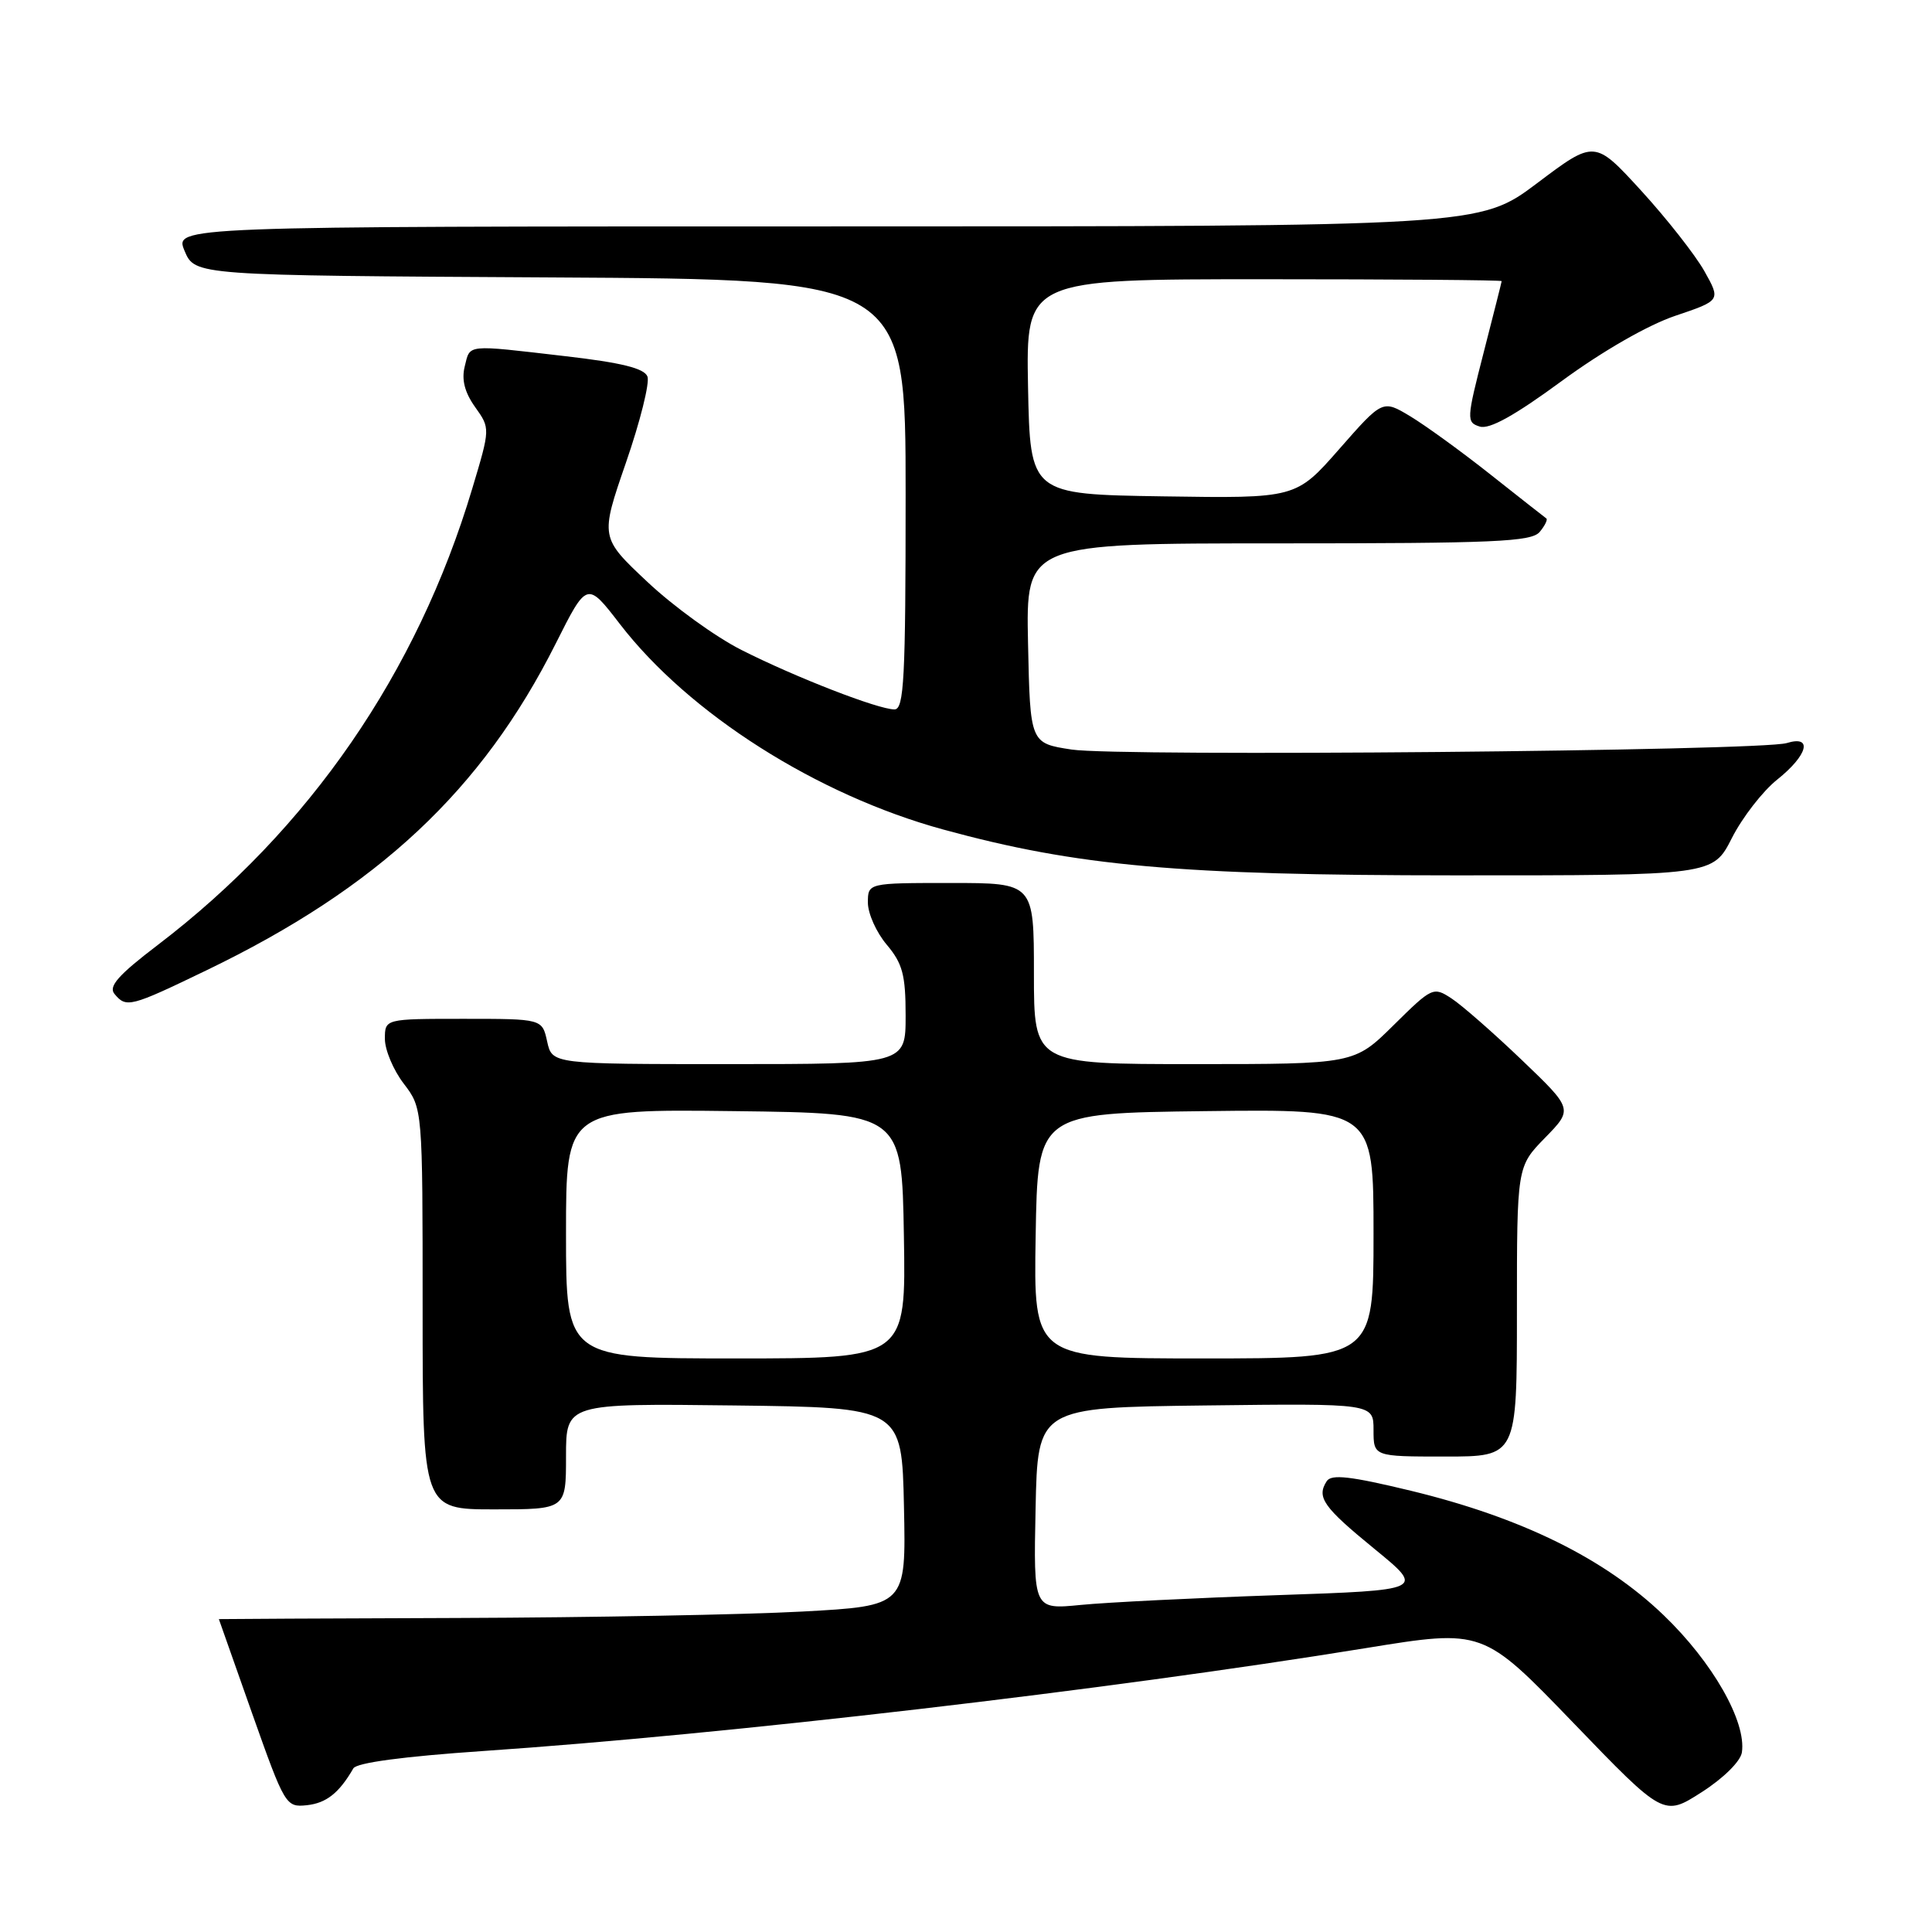 <?xml version="1.0" encoding="UTF-8" standalone="no"?>
<!DOCTYPE svg PUBLIC "-//W3C//DTD SVG 1.1//EN" "http://www.w3.org/Graphics/SVG/1.1/DTD/svg11.dtd" >
<svg xmlns="http://www.w3.org/2000/svg" xmlns:xlink="http://www.w3.org/1999/xlink" version="1.1" viewBox="0 0 256 256">
 <g >
 <path fill="currentColor"
d=" M 230.81 232.20 C 231.42 228.13 226.94 220.26 220.44 214.02 C 212.60 206.49 201.62 201.09 186.94 197.53 C 178.94 195.60 176.42 195.31 175.80 196.26 C 174.42 198.40 175.32 199.68 182.15 205.26 C 188.80 210.70 188.80 210.70 169.15 211.37 C 158.34 211.74 146.67 212.32 143.22 212.66 C 136.94 213.28 136.94 213.28 137.22 199.89 C 137.50 186.50 137.50 186.50 159.75 186.23 C 182.00 185.96 182.00 185.96 182.00 189.48 C 182.00 193.00 182.00 193.00 191.50 193.00 C 201.00 193.00 201.00 193.00 201.00 173.79 C 201.00 154.58 201.00 154.58 204.72 150.77 C 208.44 146.96 208.44 146.96 201.63 140.44 C 197.89 136.86 193.71 133.20 192.35 132.31 C 189.93 130.72 189.77 130.79 184.66 135.84 C 179.44 141.00 179.44 141.00 158.22 141.00 C 137.00 141.00 137.00 141.00 137.00 129.00 C 137.00 117.00 137.00 117.00 126.00 117.00 C 115.00 117.00 115.00 117.00 115.00 119.61 C 115.00 121.04 116.12 123.55 117.50 125.18 C 119.60 127.68 120.00 129.18 120.00 134.58 C 120.00 141.00 120.00 141.00 96.58 141.00 C 73.16 141.00 73.16 141.00 72.50 138.00 C 71.84 135.00 71.84 135.00 61.42 135.00 C 51.00 135.00 51.00 135.00 51.00 137.66 C 51.00 139.12 52.12 141.79 53.50 143.59 C 56.00 146.87 56.00 146.87 56.00 173.43 C 56.00 200.00 56.00 200.00 65.50 200.00 C 75.00 200.00 75.00 200.00 75.00 192.98 C 75.00 185.96 75.00 185.96 97.25 186.23 C 119.50 186.50 119.50 186.50 119.78 199.65 C 120.06 212.79 120.06 212.79 106.28 213.54 C 98.70 213.95 78.21 214.33 60.75 214.39 C 43.29 214.45 29.00 214.52 29.00 214.54 C 29.00 214.55 30.99 220.18 33.41 227.04 C 37.74 239.26 37.88 239.49 40.66 239.20 C 43.24 238.92 44.93 237.59 46.82 234.32 C 47.25 233.57 53.47 232.74 64.00 232.02 C 96.33 229.82 146.71 223.95 181.00 218.38 C 196.50 215.86 196.50 215.86 208.47 228.28 C 220.44 240.70 220.44 240.70 225.47 237.48 C 228.36 235.63 230.63 233.39 230.81 232.20 Z  M 27.34 128.58 C 50.08 117.62 63.87 104.72 73.64 85.27 C 77.78 77.03 77.78 77.03 82.14 82.69 C 91.29 94.57 108.24 105.34 125.00 109.92 C 142.73 114.77 156.21 115.98 192.73 115.99 C 226.97 116.00 226.97 116.00 229.48 111.05 C 230.86 108.33 233.56 104.84 235.49 103.30 C 239.55 100.06 240.25 97.38 236.75 98.46 C 233.33 99.51 148.28 100.28 142.00 99.32 C 136.50 98.48 136.50 98.48 136.22 85.24 C 135.94 72.00 135.94 72.00 169.35 72.00 C 198.06 72.00 202.93 71.79 204.02 70.48 C 204.72 69.64 205.11 68.83 204.89 68.69 C 204.68 68.54 201.35 65.93 197.50 62.88 C 193.65 59.83 188.86 56.36 186.85 55.15 C 183.20 52.96 183.20 52.96 177.46 59.50 C 171.72 66.04 171.72 66.04 154.11 65.77 C 136.50 65.50 136.50 65.50 136.22 51.25 C 135.95 37.00 135.95 37.00 167.47 37.00 C 184.81 37.00 198.99 37.11 198.98 37.25 C 198.97 37.39 197.89 41.65 196.59 46.72 C 194.32 55.56 194.30 55.96 196.07 56.52 C 197.35 56.93 200.71 55.06 206.92 50.50 C 212.33 46.53 218.34 43.08 221.97 41.85 C 228.02 39.81 228.02 39.81 225.83 35.91 C 224.62 33.77 220.86 28.98 217.47 25.27 C 211.30 18.53 211.30 18.53 203.68 24.27 C 196.06 30.00 196.06 30.00 109.58 30.00 C 23.10 30.00 23.10 30.00 24.46 33.25 C 25.83 36.50 25.83 36.50 72.91 36.76 C 120.00 37.02 120.00 37.02 120.00 65.51 C 120.00 89.97 119.79 94.00 118.52 94.00 C 116.37 94.00 105.44 89.76 98.26 86.13 C 94.84 84.41 89.23 80.35 85.79 77.11 C 79.52 71.22 79.52 71.22 82.94 61.31 C 84.83 55.85 86.11 50.72 85.79 49.89 C 85.37 48.80 82.34 48.05 74.86 47.19 C 61.59 45.65 62.32 45.58 61.58 48.55 C 61.14 50.30 61.57 51.99 62.95 53.93 C 64.97 56.76 64.97 56.76 62.57 64.76 C 55.26 89.19 40.98 109.90 20.91 125.21 C 15.67 129.20 14.34 130.71 15.17 131.70 C 16.73 133.58 17.25 133.45 27.34 128.58 Z  M 75.00 163.48 C 75.00 146.96 75.00 146.96 97.25 147.23 C 119.50 147.50 119.50 147.50 119.77 163.75 C 120.05 180.00 120.05 180.00 97.52 180.00 C 75.00 180.00 75.00 180.00 75.00 163.48 Z  M 137.23 163.75 C 137.50 147.50 137.50 147.50 159.75 147.23 C 182.00 146.96 182.00 146.96 182.00 163.48 C 182.00 180.00 182.00 180.00 159.48 180.00 C 136.95 180.00 136.95 180.00 137.23 163.75 Z "/>
</g>
</svg>